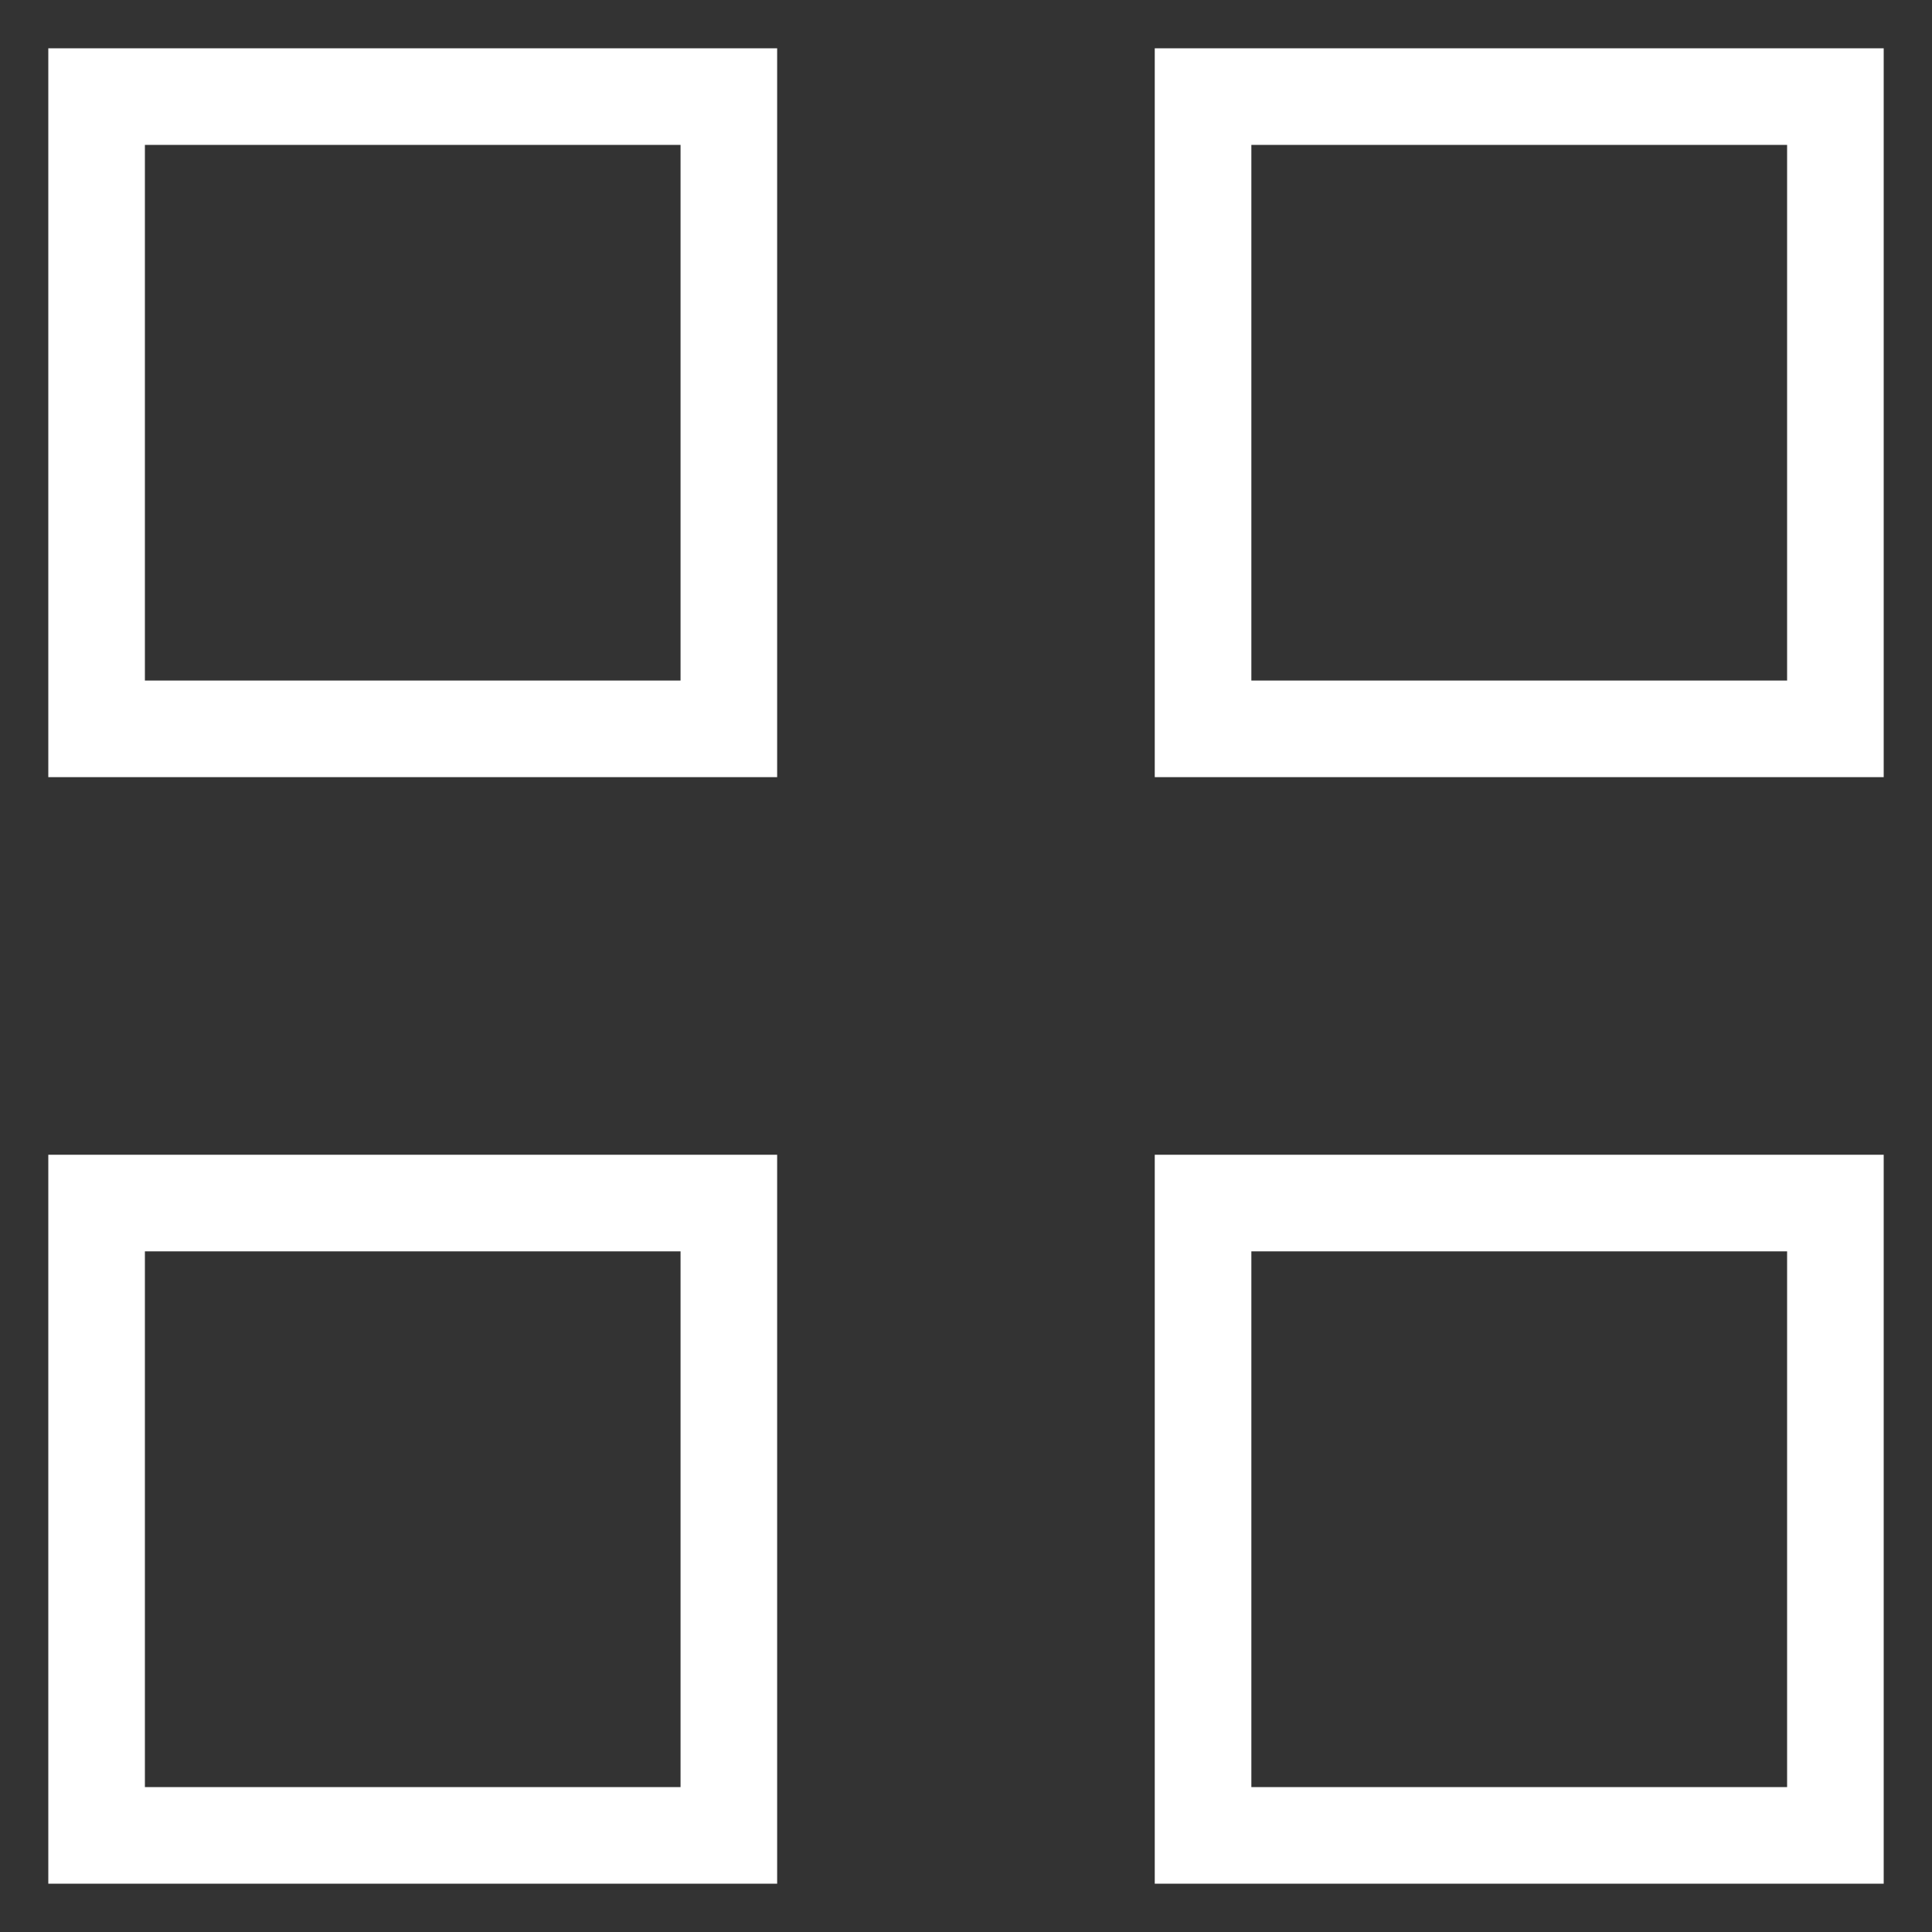 <svg width="20" height="20" viewBox="0 0 20 20" fill="none" xmlns="http://www.w3.org/2000/svg">
<rect x="0" y="0" width="20" height="20" fill="#333333" stroke="none"/>
<path d="M7.545 12.454V19H1V12.454H7.545ZM19 12.454V19H12.454V12.454H19ZM7.545 1V7.545H1V1H7.545ZM19 1V7.545H12.454V1H19Z" stroke="white"/>
</svg>
